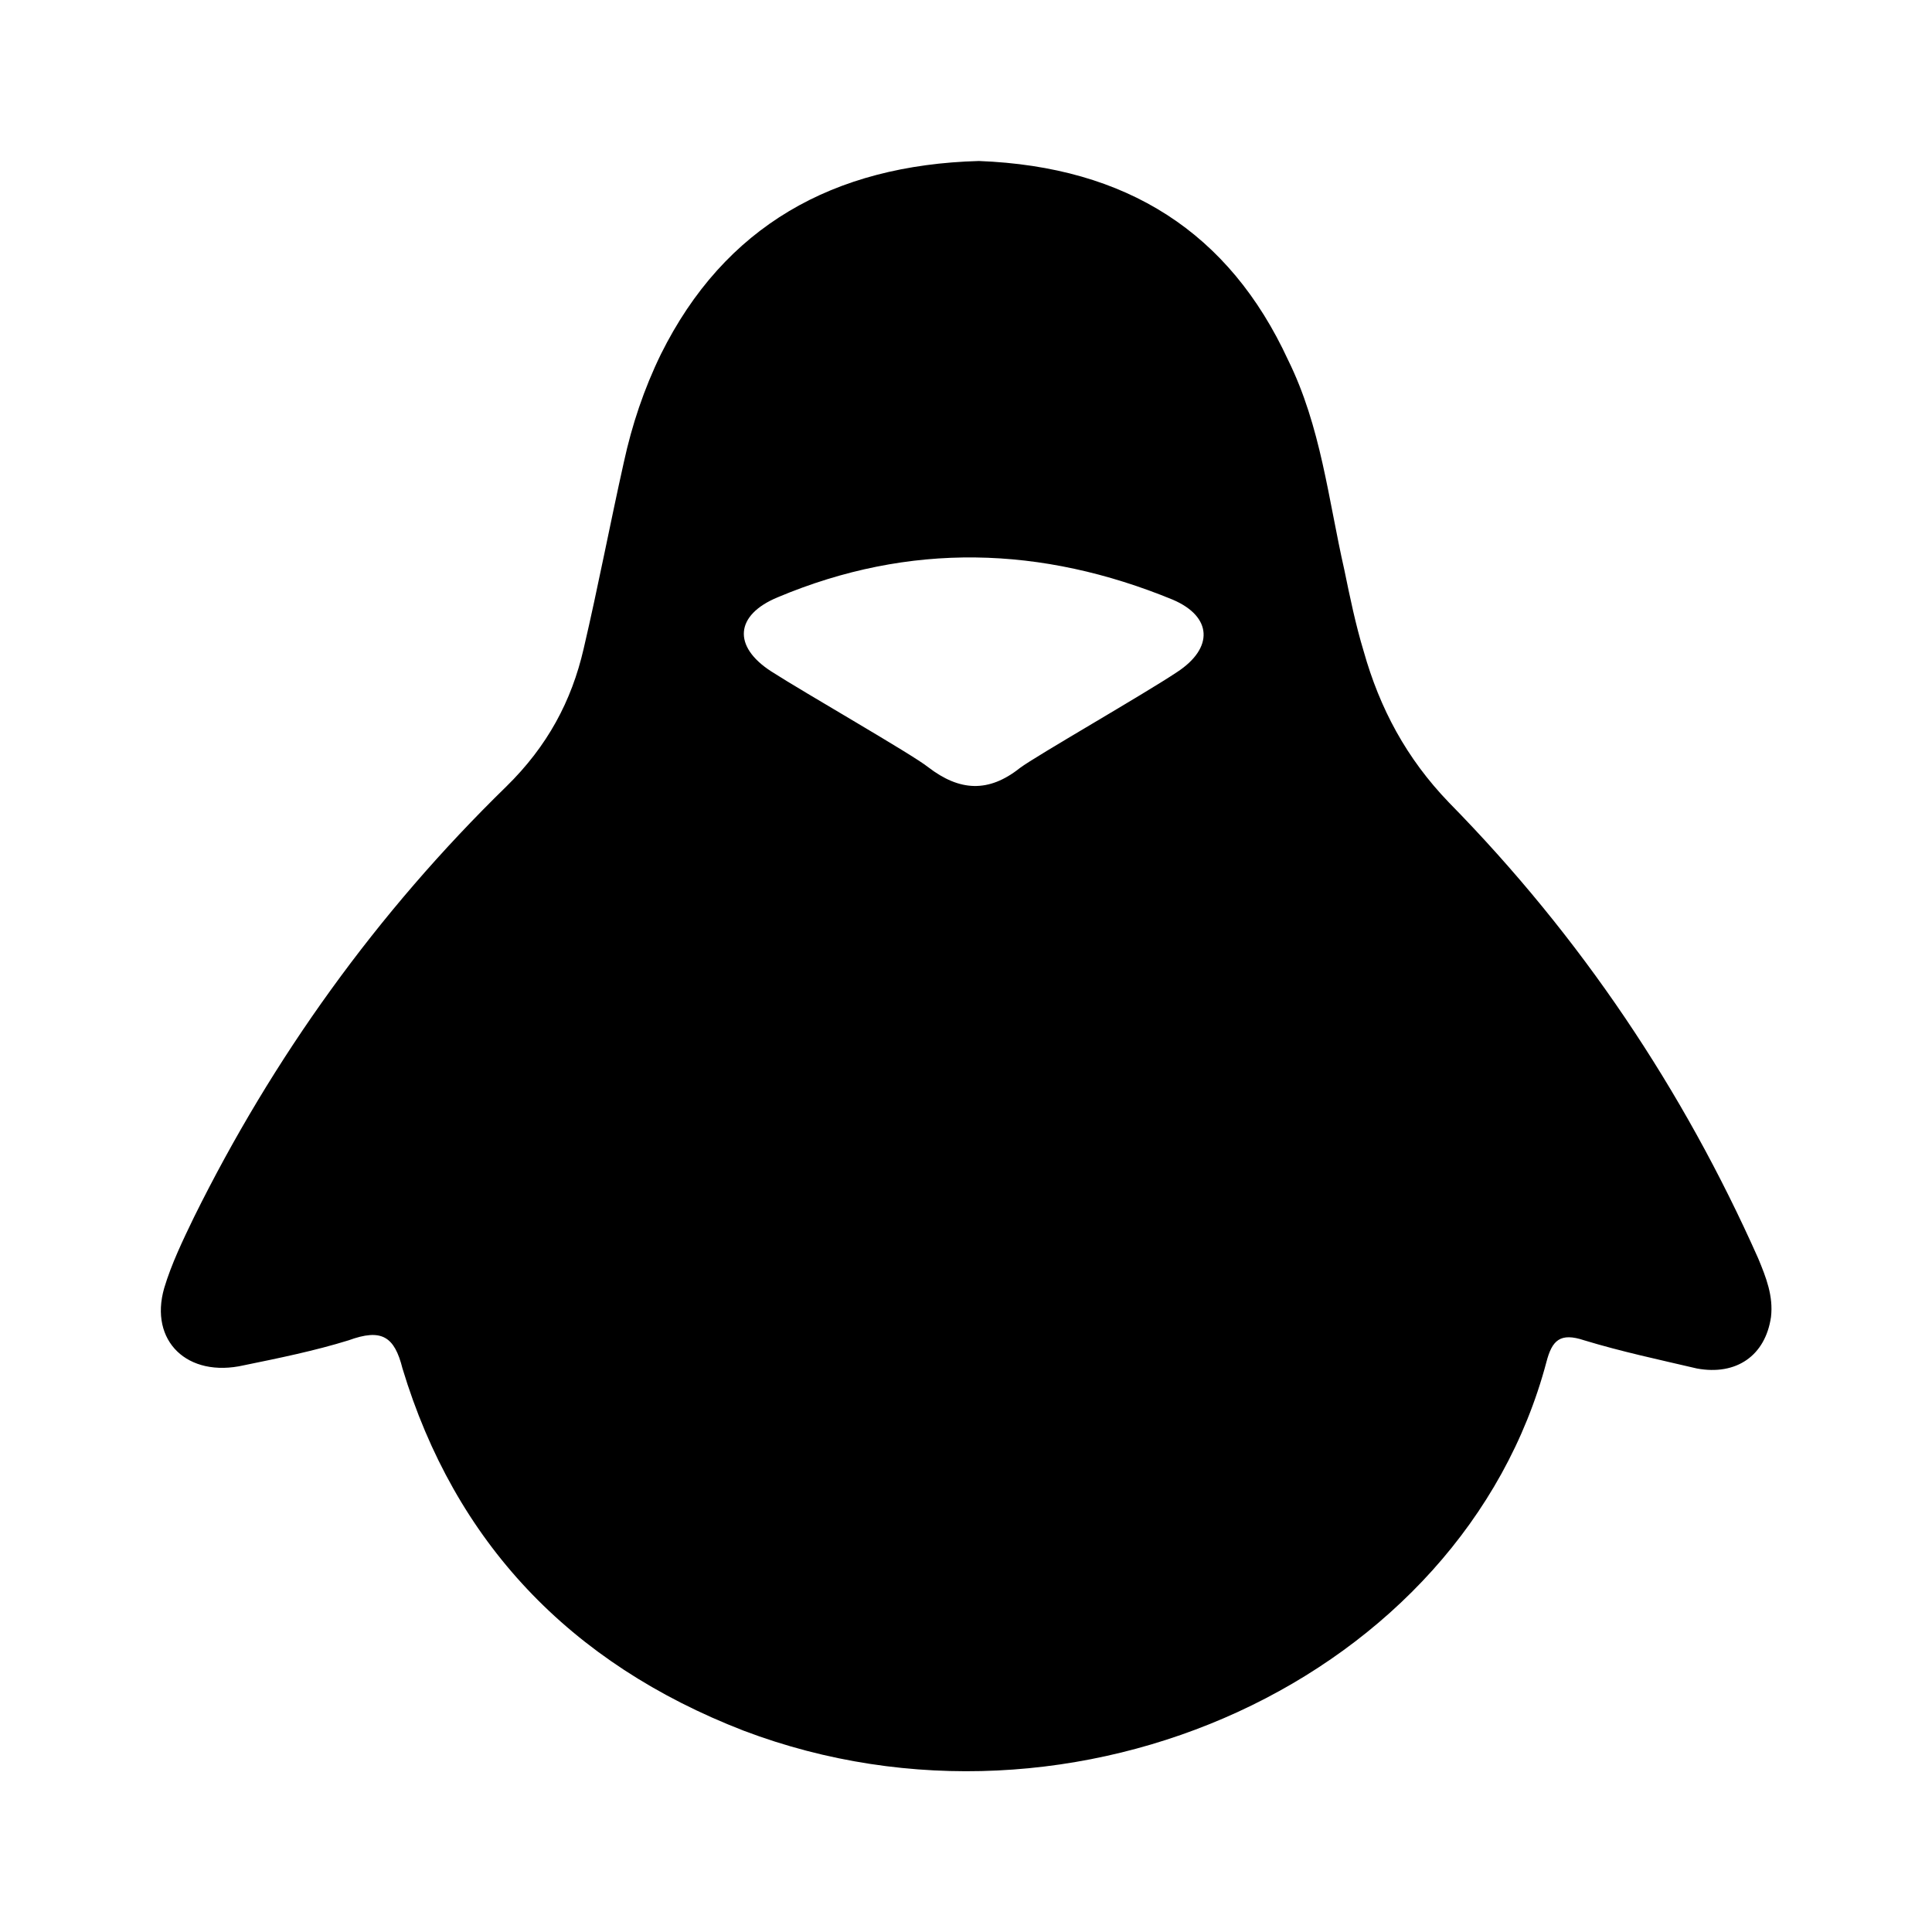 <?xml version="1.0" encoding="UTF-8"?>
<!DOCTYPE svg PUBLIC "-//W3C//DTD SVG 1.1//EN" "http://www.w3.org/Graphics/SVG/1.1/DTD/svg11.dtd">
<svg xmlns="http://www.w3.org/2000/svg" version="1.1" width="16px" height="16px" viewBox="0 0 24 24">
    <path fill="#000000"
          d="M14.62,8.35C14.2,8.63 12.87,9.39 12.67,9.54C12.28,9.85 11.92,9.83 11.53,9.53C11.33,9.37 10,8.61 9.58,8.34C9.1,8.03 9.13,7.64 9.66,7.42C11.3,6.73 12.94,6.78 14.57,7.45C15.06,7.66 15.08,8.05 14.62,8.35M21.84,15.63C20.91,13.54 19.64,11.64 18,9.97C17.47,9.42 17.14,8.8 16.94,8.09C16.84,7.76 16.77,7.42 16.7,7.08C16.5,6.2 16.41,5.3 16,4.47C15.27,2.89 14,2.07 12.16,2C10.35,2.05 9,2.81 8.21,4.4C8,4.83 7.85,5.28 7.75,5.74C7.58,6.5 7.43,7.29 7.25,8.06C7.1,8.71 6.8,9.27 6.29,9.77C4.68,11.34 3.39,13.14 2.41,15.12C2.27,15.41 2.13,15.7 2.04,16C1.85,16.66 2.33,17.12 3.03,16.96C3.47,16.87 3.91,16.78 4.33,16.65C4.74,16.5 4.9,16.6 5,17C5.65,19.15 7.07,20.66 9.24,21.5C13.36,23.06 18.17,20.84 19.21,16.92C19.28,16.65 19.38,16.55 19.68,16.65C20.14,16.79 20.61,16.89 21.08,17C21.57,17.09 21.93,16.84 22,16.36C22.03,16.1 21.94,15.87 21.84,15.63"/>
</svg>